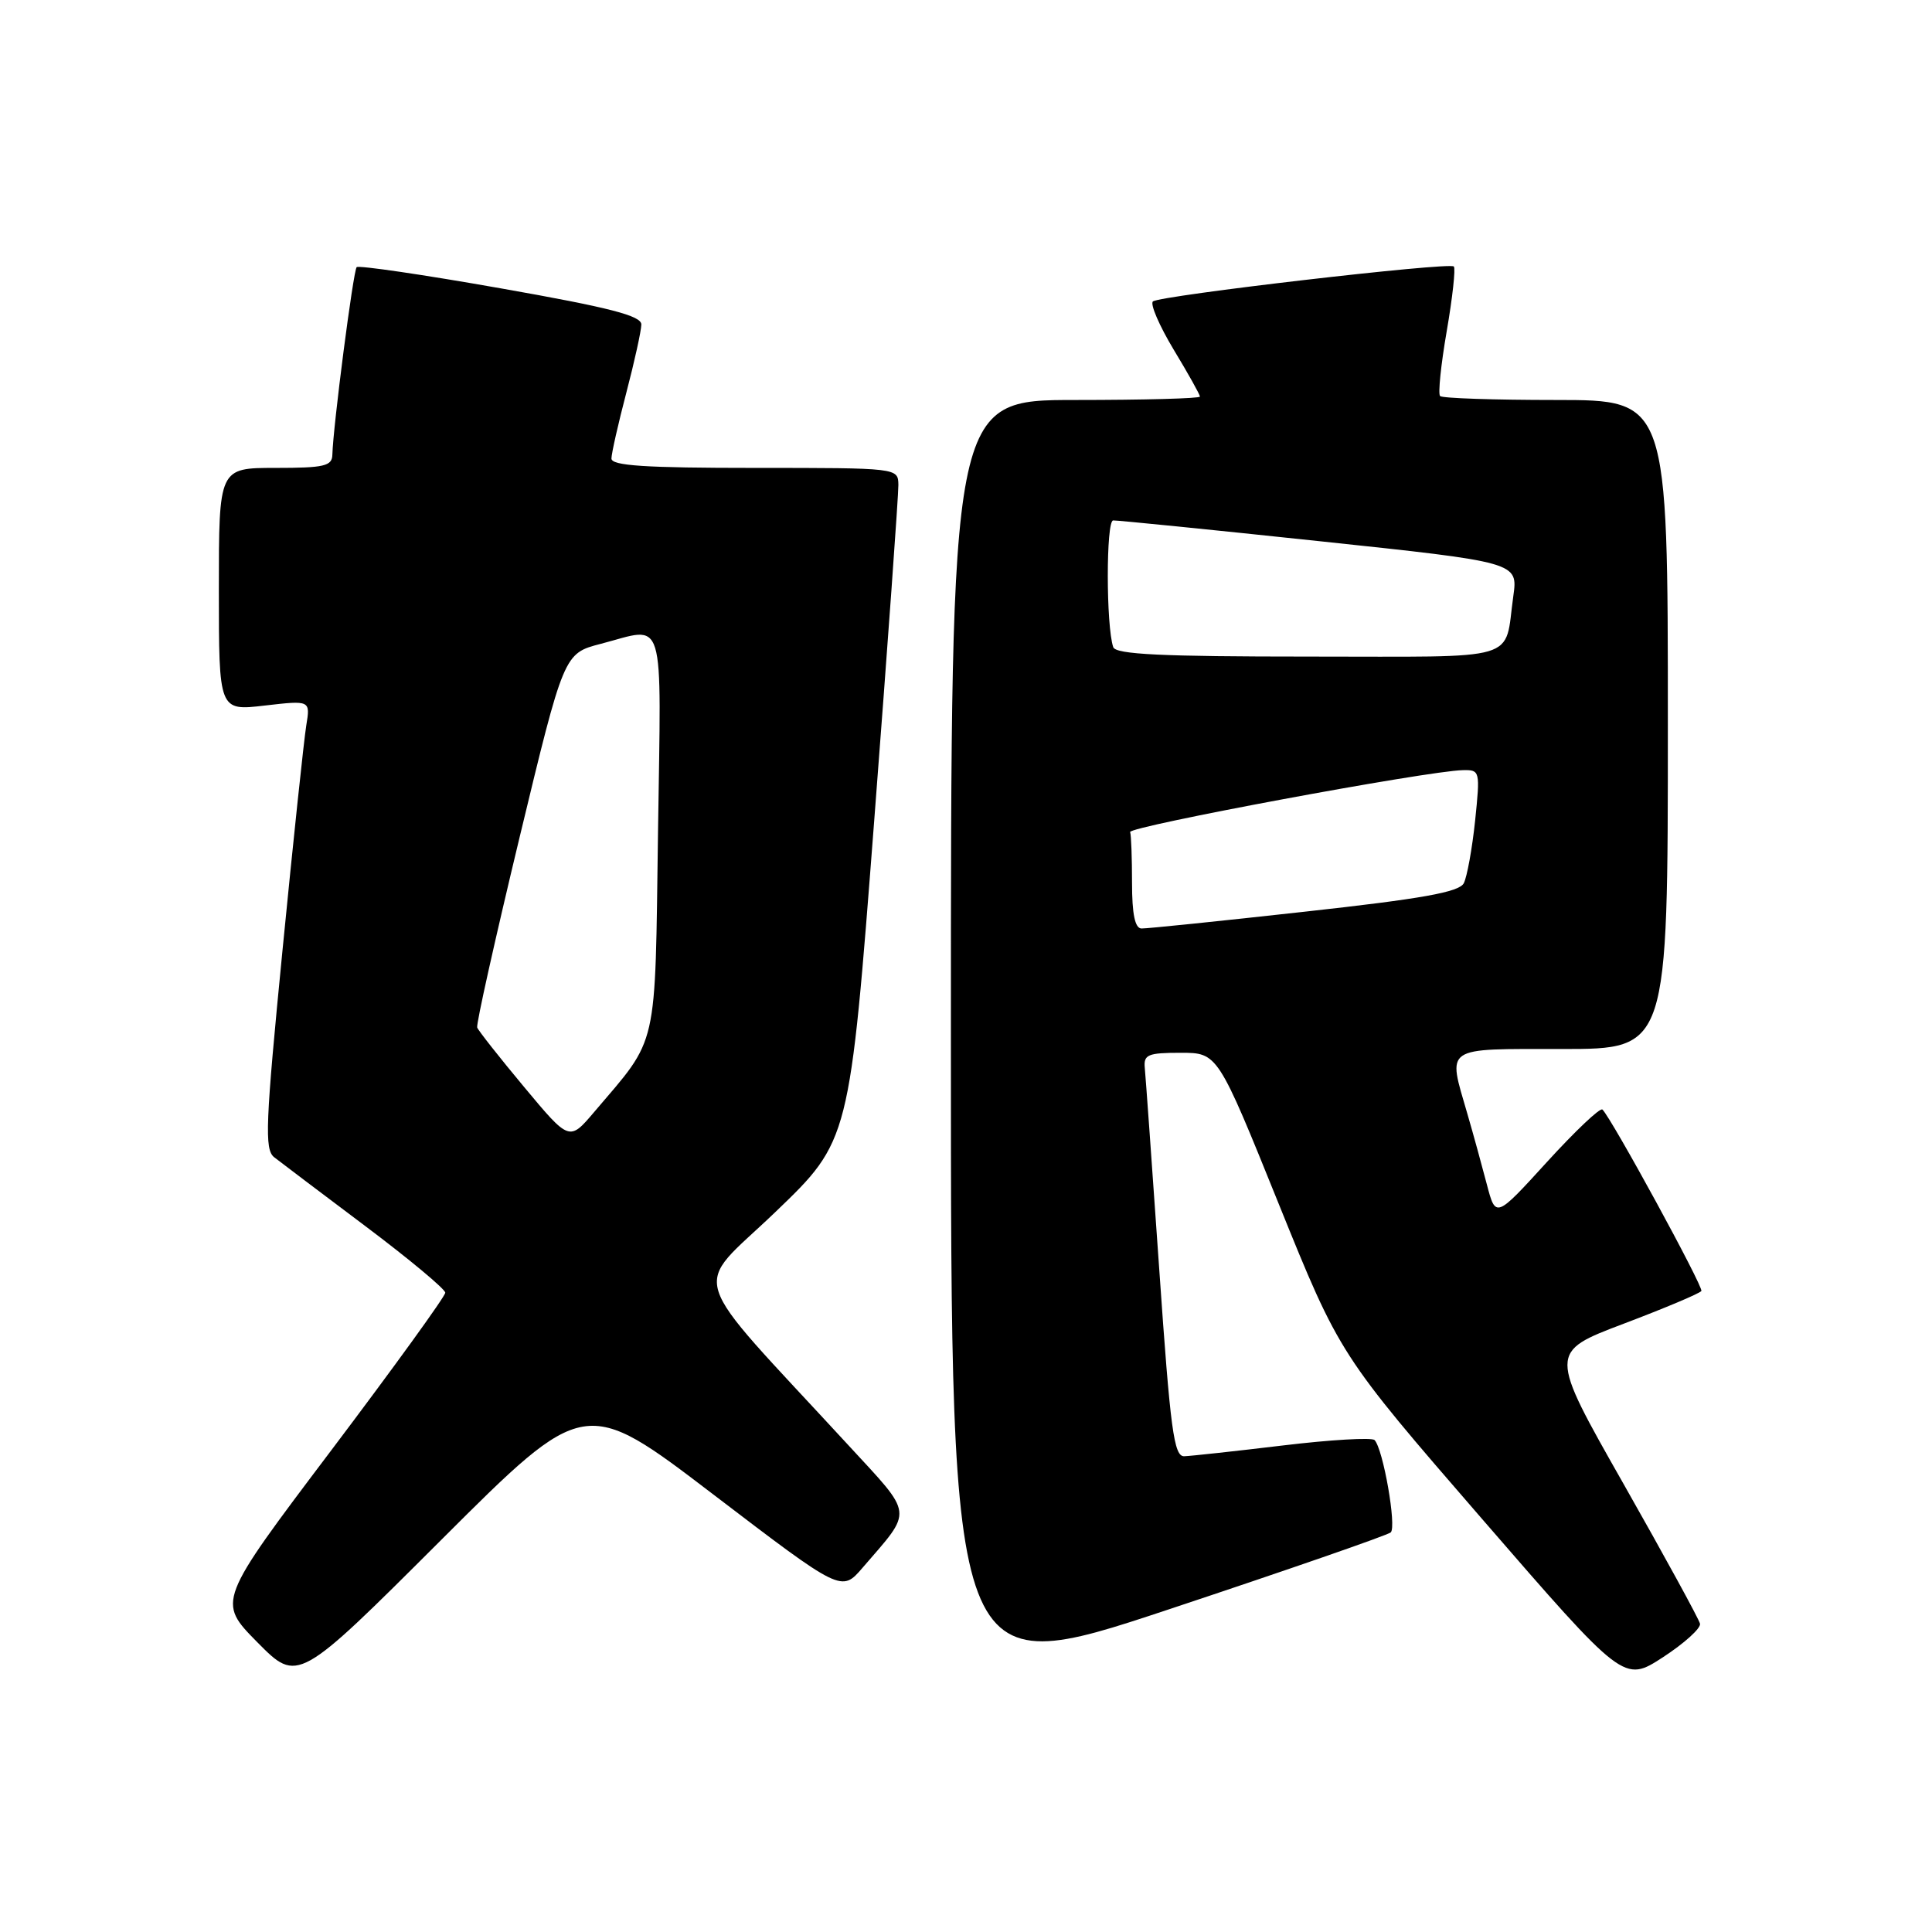 <?xml version="1.0" encoding="UTF-8" standalone="no"?>
<!DOCTYPE svg PUBLIC "-//W3C//DTD SVG 1.1//EN" "http://www.w3.org/Graphics/SVG/1.1/DTD/svg11.dtd" >
<svg xmlns="http://www.w3.org/2000/svg" xmlns:xlink="http://www.w3.org/1999/xlink" version="1.1" viewBox="0 0 256 256">
 <g >
 <path fill="currentColor"
d=" M 94.50 198.01 C 111.50 210.98 111.50 210.98 114.29 207.74 C 121.03 199.92 121.16 200.99 112.37 191.45 C 90.54 167.76 91.64 171.26 102.72 160.62 C 112.58 151.16 112.58 151.16 115.83 108.83 C 117.62 85.55 119.06 65.49 119.04 64.25 C 119.00 62.00 119.00 62.00 100.00 62.00 C 85.46 62.00 81.00 61.71 81.02 60.75 C 81.03 60.06 81.92 56.12 83.00 52.00 C 84.08 47.88 84.97 43.83 84.98 43.00 C 84.99 41.84 80.83 40.76 66.37 38.21 C 56.13 36.40 47.53 35.14 47.26 35.40 C 46.81 35.86 44.14 56.48 44.04 60.25 C 44.01 61.76 42.96 62.00 36.50 62.00 C 29.00 62.00 29.00 62.00 29.00 78.10 C 29.00 94.20 29.00 94.20 35.07 93.49 C 41.13 92.79 41.13 92.79 40.58 96.14 C 40.28 97.99 38.86 111.35 37.44 125.84 C 35.17 148.97 35.03 152.31 36.33 153.34 C 37.14 153.98 42.58 158.08 48.40 162.46 C 54.23 166.84 59.00 170.82 59.00 171.29 C 59.00 171.77 52.20 181.17 43.89 192.18 C 28.77 212.21 28.77 212.21 34.11 217.62 C 39.46 223.02 39.46 223.02 58.48 204.03 C 77.50 185.04 77.50 185.04 94.50 198.01 Z  M 184.28 203.05 C 185.08 202.32 183.28 192.02 182.14 190.82 C 181.79 190.45 176.32 190.77 170.00 191.53 C 163.68 192.29 157.79 192.93 156.91 192.96 C 155.55 192.99 155.08 189.50 153.61 168.25 C 152.66 154.64 151.80 142.60 151.69 141.50 C 151.52 139.74 152.10 139.50 156.43 139.50 C 161.35 139.50 161.35 139.50 169.43 159.50 C 177.52 179.50 177.52 179.50 196.34 201.22 C 215.17 222.95 215.17 222.95 220.34 219.60 C 223.18 217.75 225.39 215.75 225.26 215.15 C 225.13 214.55 220.56 206.20 215.12 196.61 C 205.21 179.16 205.21 179.16 215.17 175.39 C 220.64 173.32 225.26 171.37 225.44 171.06 C 225.74 170.54 213.55 148.19 212.33 147.02 C 212.03 146.73 208.73 149.86 204.99 153.96 C 198.19 161.42 198.19 161.42 197.02 156.96 C 196.38 154.51 195.22 150.28 194.43 147.57 C 191.81 138.53 191.12 139.00 207.00 139.00 C 221.00 139.00 221.00 139.00 221.00 96.00 C 221.00 53.00 221.00 53.00 206.17 53.00 C 198.01 53.00 191.10 52.77 190.82 52.48 C 190.53 52.20 190.93 48.32 191.70 43.87 C 192.47 39.41 192.89 35.56 192.64 35.31 C 192.04 34.70 153.70 39.16 152.77 39.94 C 152.37 40.28 153.61 43.15 155.52 46.33 C 157.44 49.50 159.00 52.30 159.00 52.55 C 159.00 52.80 151.57 53.00 142.50 53.00 C 126.00 53.00 126.00 53.00 126.00 137.92 C 126.00 222.84 126.00 222.84 154.75 213.29 C 170.56 208.04 183.85 203.43 184.28 203.05 Z  M 69.47 144.06 C 66.19 140.13 63.38 136.56 63.23 136.15 C 63.08 135.73 65.61 124.41 68.84 110.98 C 74.72 86.58 74.72 86.58 79.61 85.31 C 88.30 83.05 87.61 80.78 87.19 110.25 C 86.78 139.54 87.30 137.27 78.72 147.36 C 75.44 151.22 75.44 151.22 69.47 144.06 Z  M 150.00 117.00 C 150.00 113.70 149.89 110.66 149.75 110.25 C 149.51 109.52 189.18 102.14 193.83 102.05 C 196.11 102.00 196.14 102.14 195.46 108.75 C 195.07 112.46 194.39 116.19 193.96 117.03 C 193.35 118.21 188.45 119.09 172.83 120.81 C 161.65 122.05 151.94 123.05 151.25 123.03 C 150.39 123.01 150.00 121.12 150.00 117.00 Z  M 147.51 85.75 C 146.55 82.95 146.55 68.99 147.50 68.96 C 148.05 68.94 160.35 70.17 174.83 71.71 C 201.15 74.50 201.15 74.50 200.52 79.00 C 199.28 87.79 201.96 87.00 173.40 87.00 C 153.92 87.00 147.84 86.71 147.51 85.75 Z "/>
</g>
</svg>